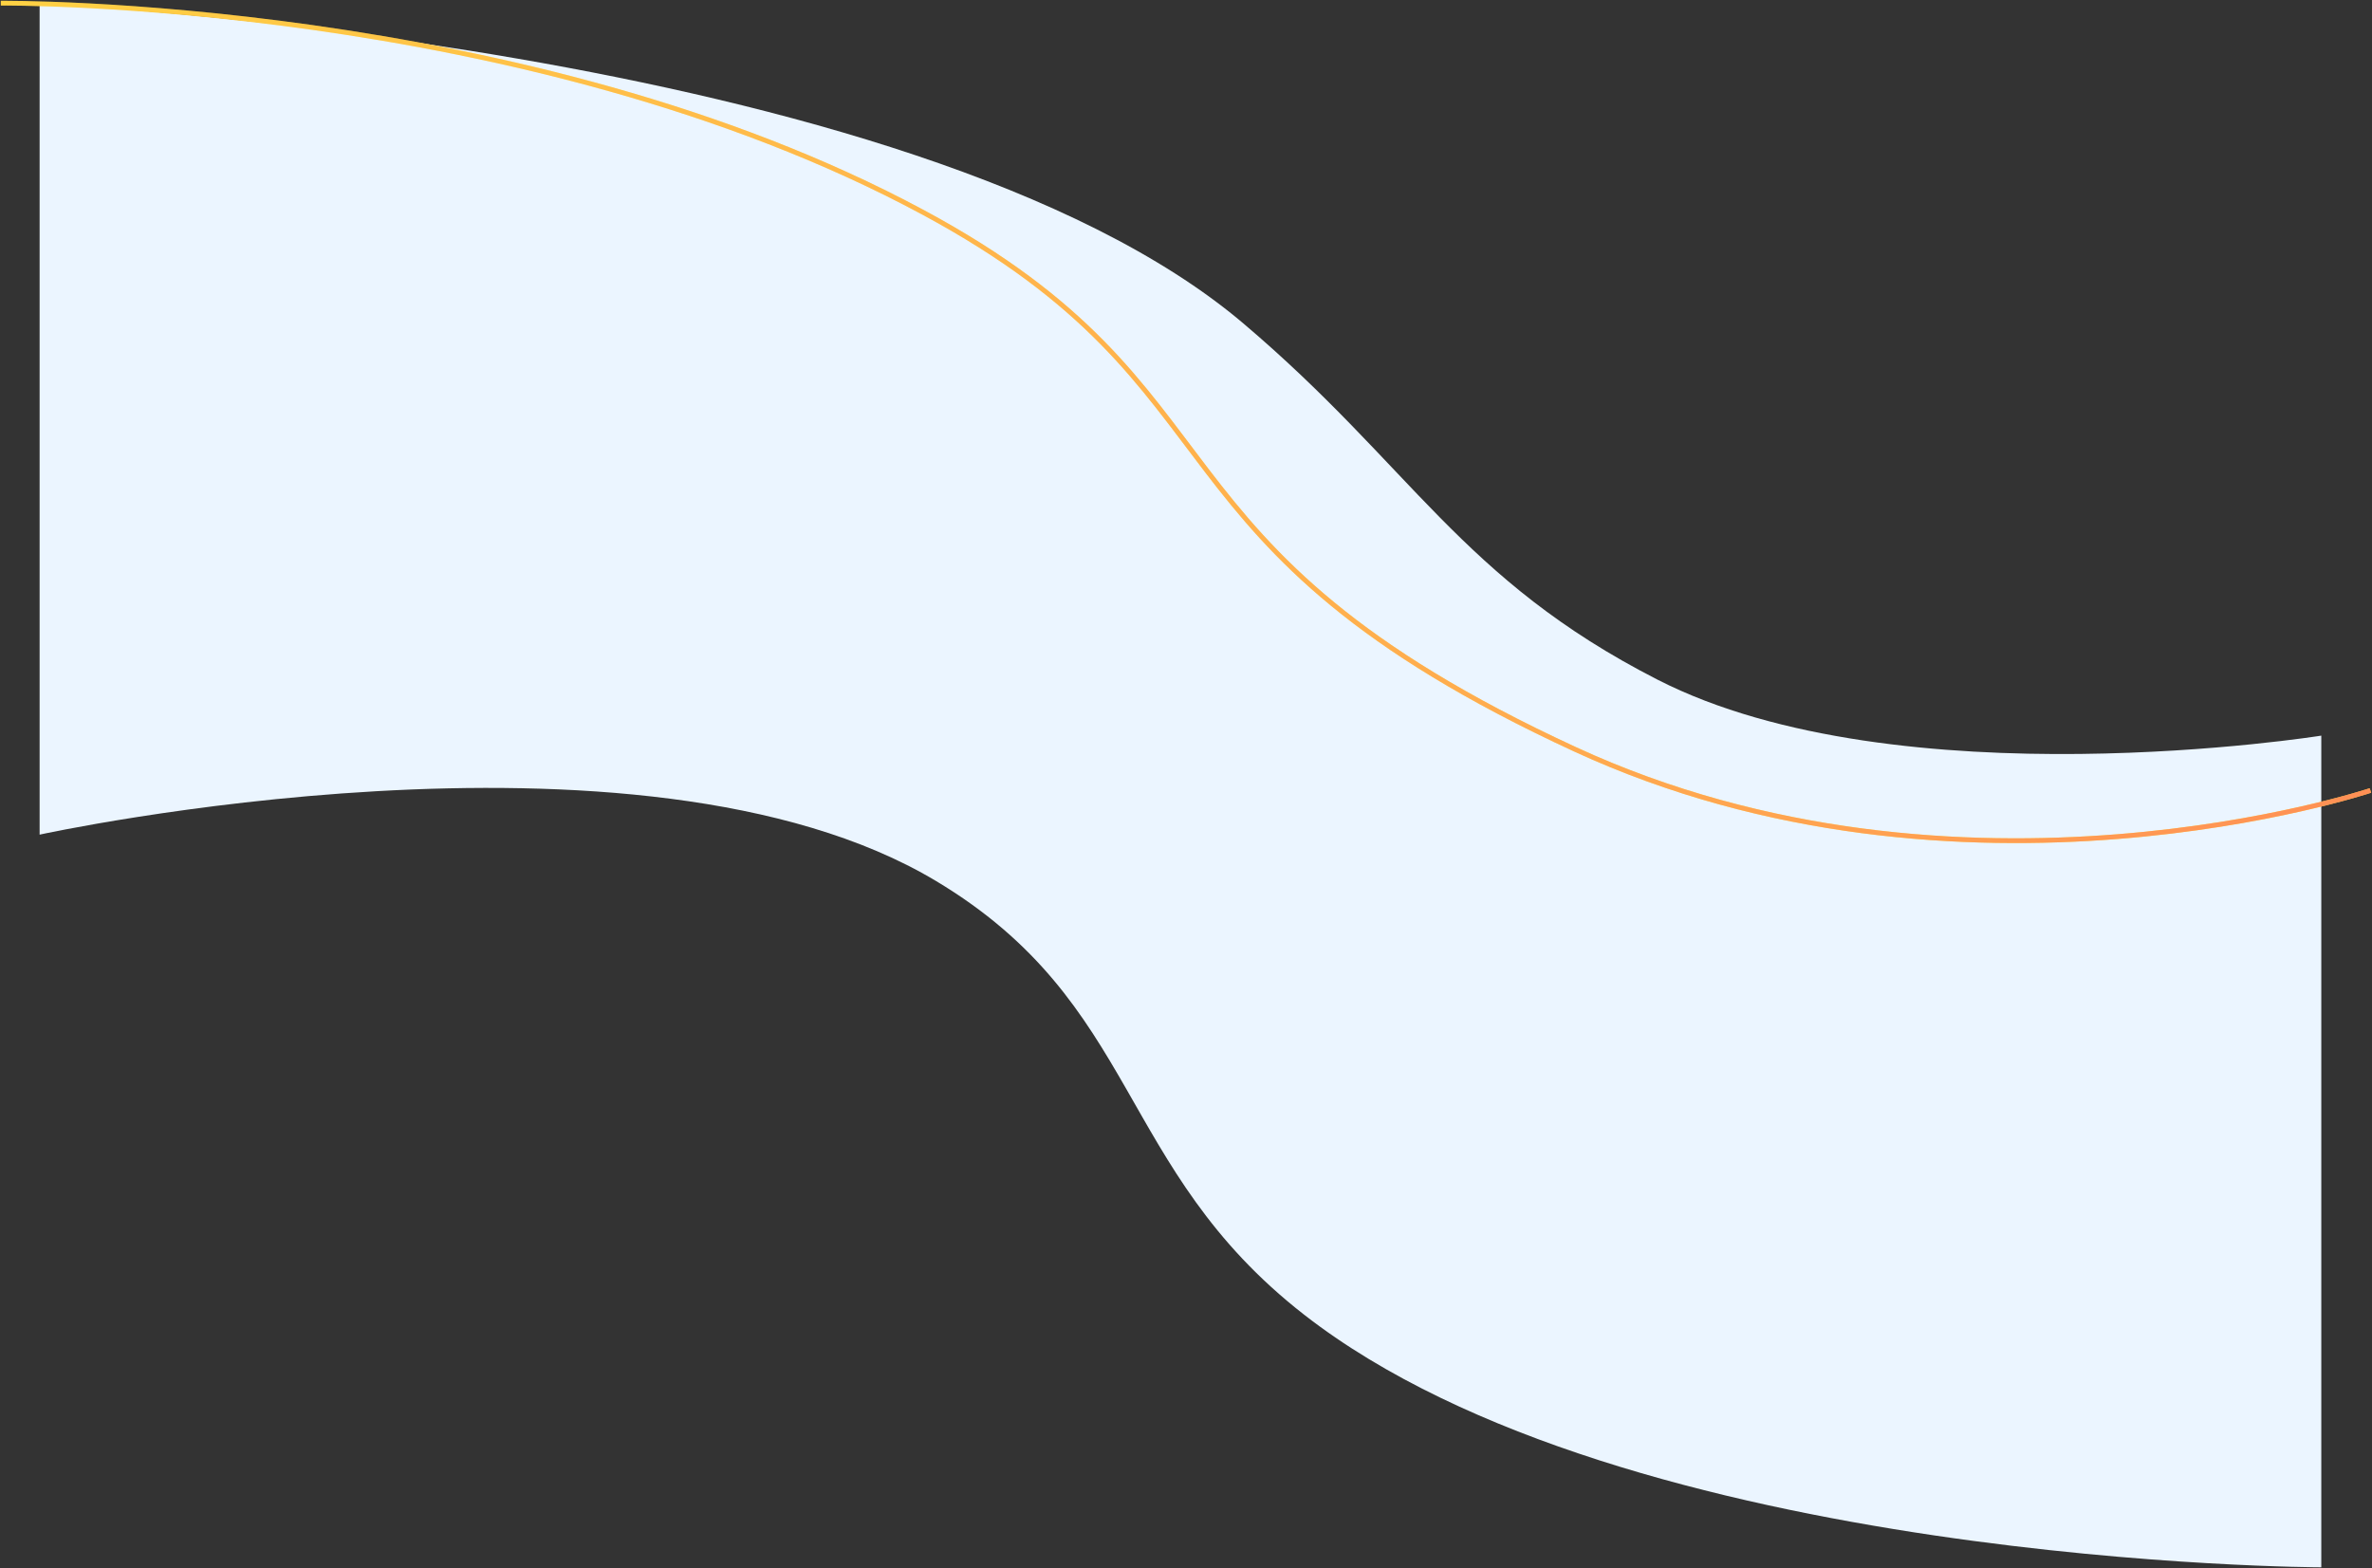 <svg width="1497" height="990" viewBox="0 0 1497 990" fill="none" xmlns="http://www.w3.org/2000/svg">
<rect x="0" y="0" width="1497" height="990" fill="#333333" stroke="none"/>
<path d="M1046 429C1198.5 507 1465 464.375 1465 464.375V989.375C1465 989.375 1026.73 988.723 823 829.875C704.053 737.132 719.943 633.422 590.5 556C403.319 444.044 25 526.875 25 526.875V2.375C25 2.375 576.257 27.561 784.5 204C891.104 294.323 921.604 365.374 1046 429Z" fill="#EBF5FF"/>
<path d="M1496 498.998C1496 498.998 1237.42 585.347 994 472.998C714.5 343.998 791.404 246.356 582.5 133.998C331.5 -1.002 0.5 1.998 0.5 1.998" stroke="#FFDF40" stroke-width="3"/>
<path d="M1496 498.998C1496 498.998 1237.42 585.347 994 472.998C714.5 343.998 791.404 246.356 582.5 133.998C331.5 -1.002 0.5 1.998 0.5 1.998" stroke="url(#paint0_linear_16264_52557)" stroke-width="3"/>
<defs>
<linearGradient id="paint0_linear_16264_52557" x1="0.5" y1="530.694" x2="1412.96" y2="-166.287" gradientUnits="userSpaceOnUse">
<stop stop-color="#FF8359" stop-opacity="0"/>
<stop offset="1" stop-color="#FF8359"/>
</linearGradient>
</defs>
</svg>
